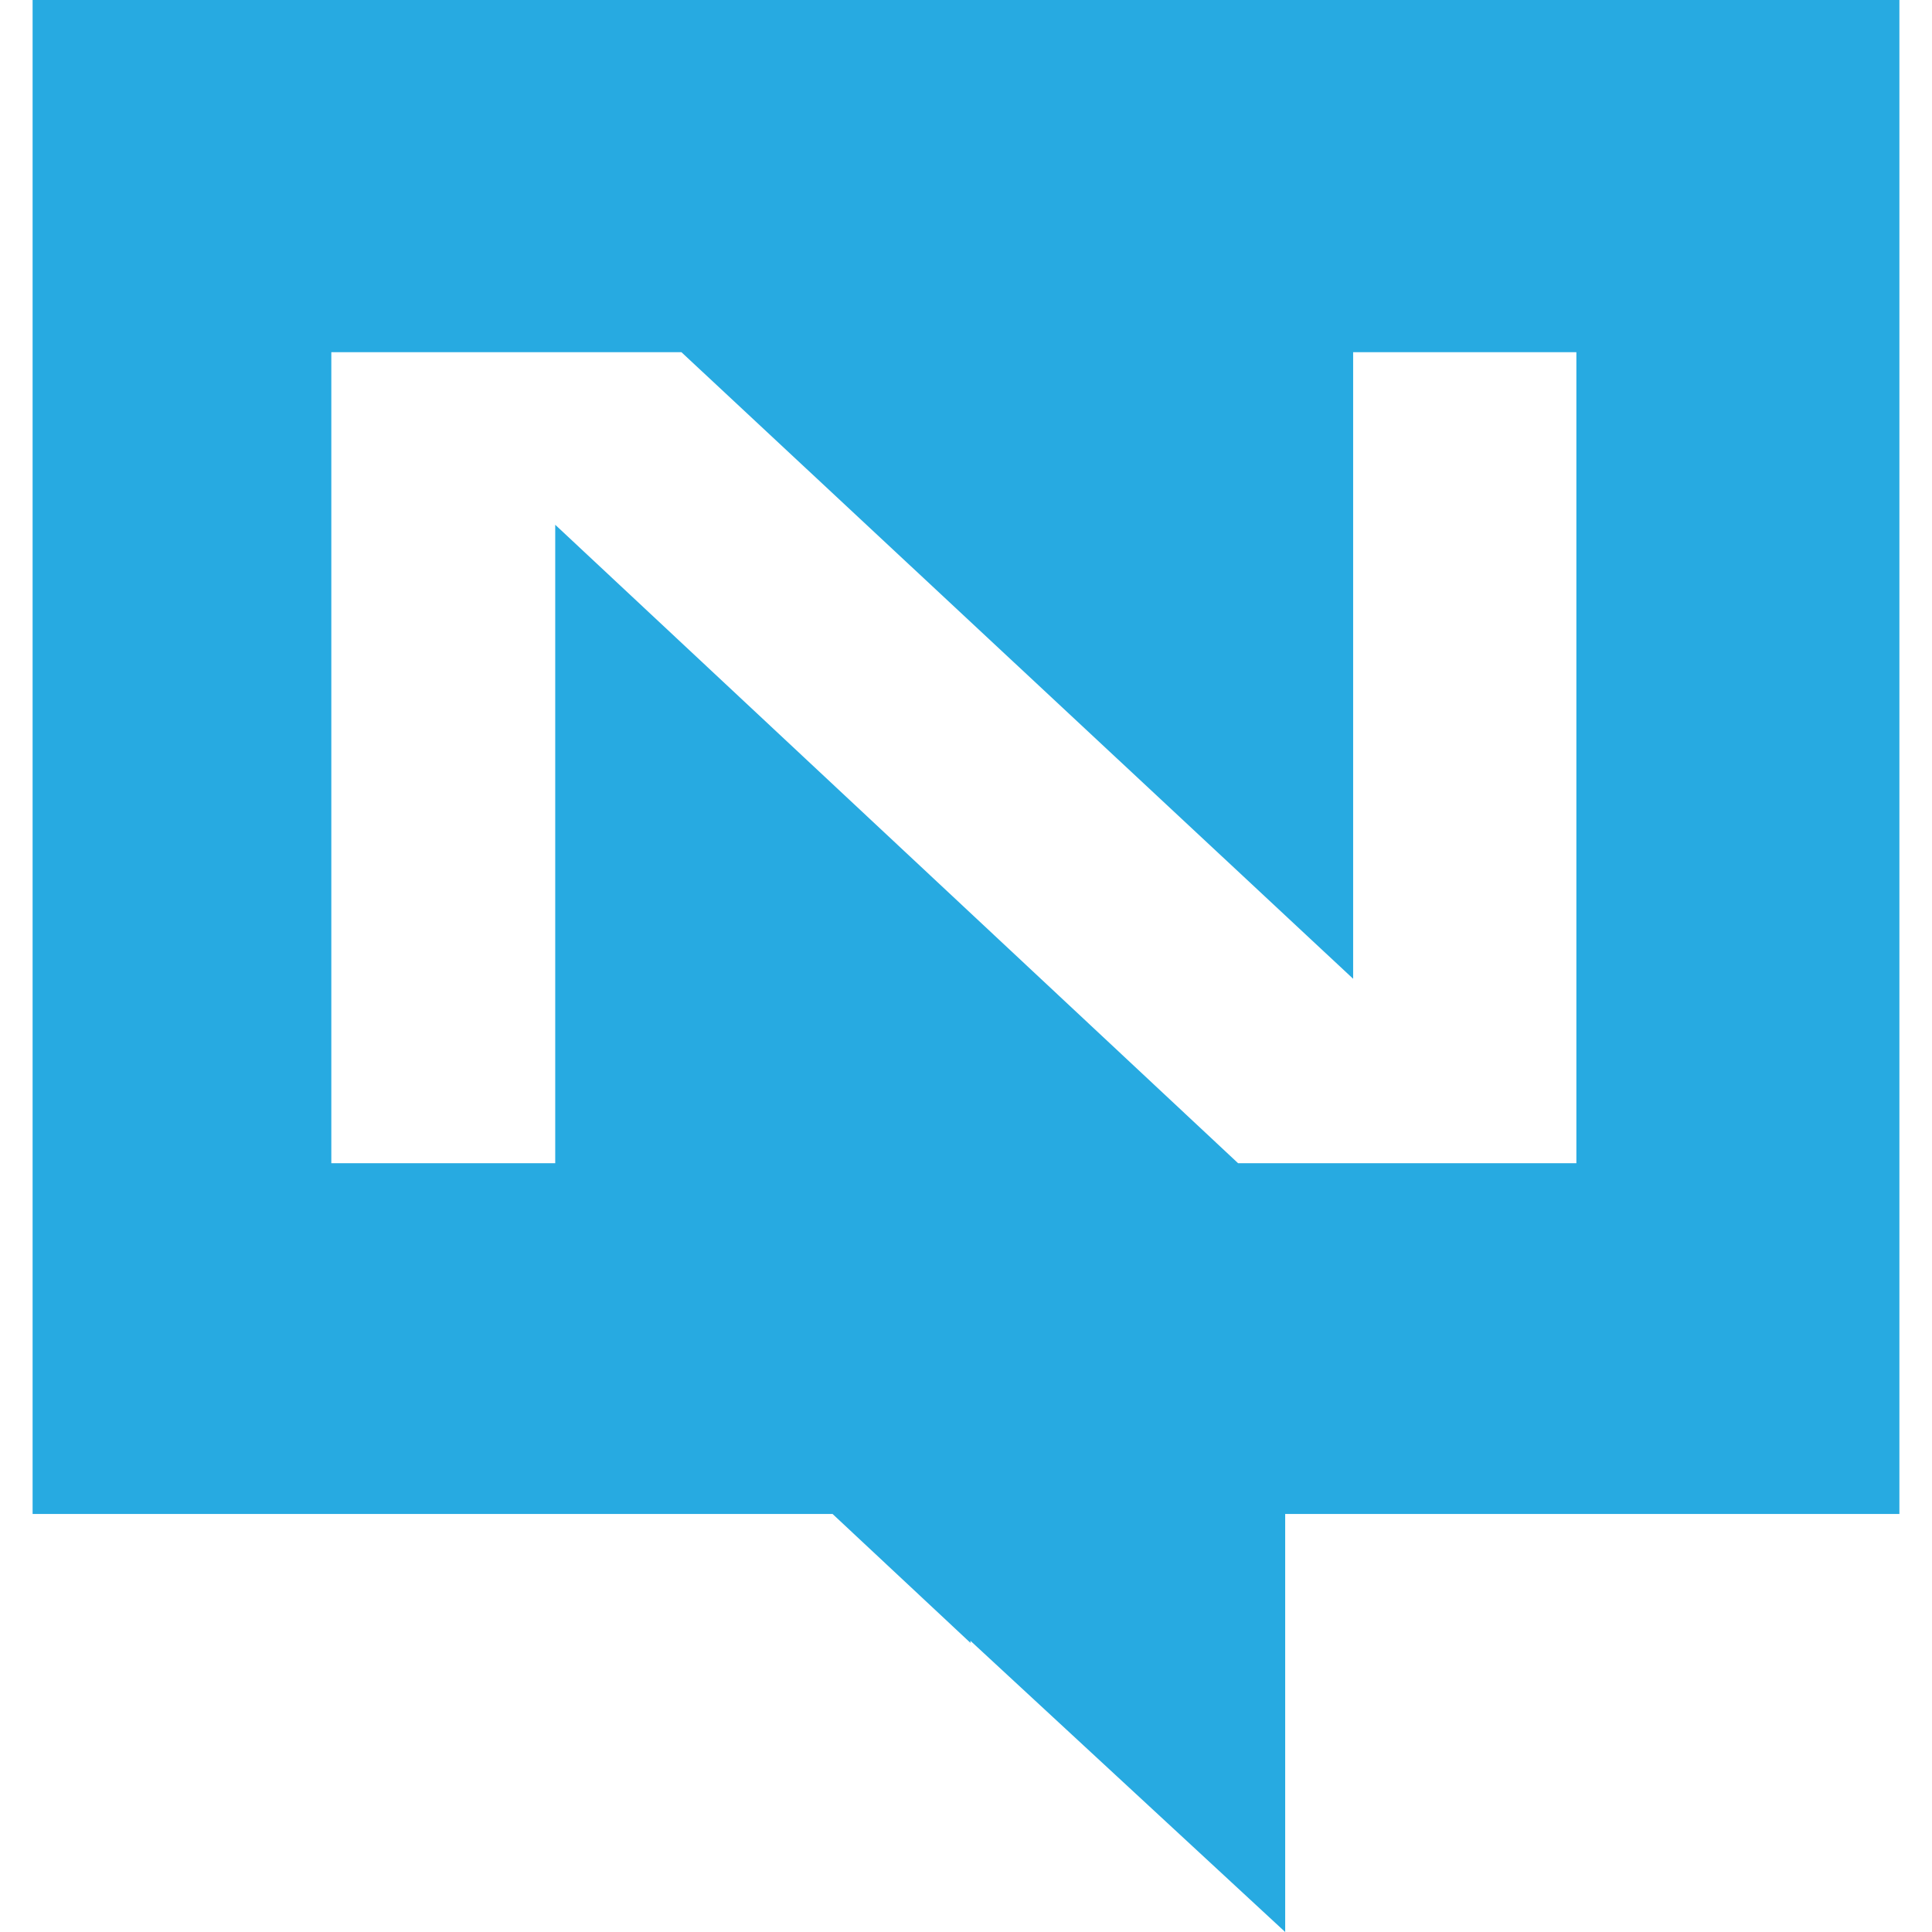 <svg xmlns="http://www.w3.org/2000/svg" viewBox="0 0 128 128"><path fill="#27aae1" d="M125.84 0H2.16v100.305h53l9.137 8.542v-.138L85.147 128v-27.695h40.693V0Zm-21.402 77.067h-22.41l-45.243-42.3v42.3H21.951V23.332h23.194l44.504 41.515V23.332h14.79v53.735Z"/></svg>
